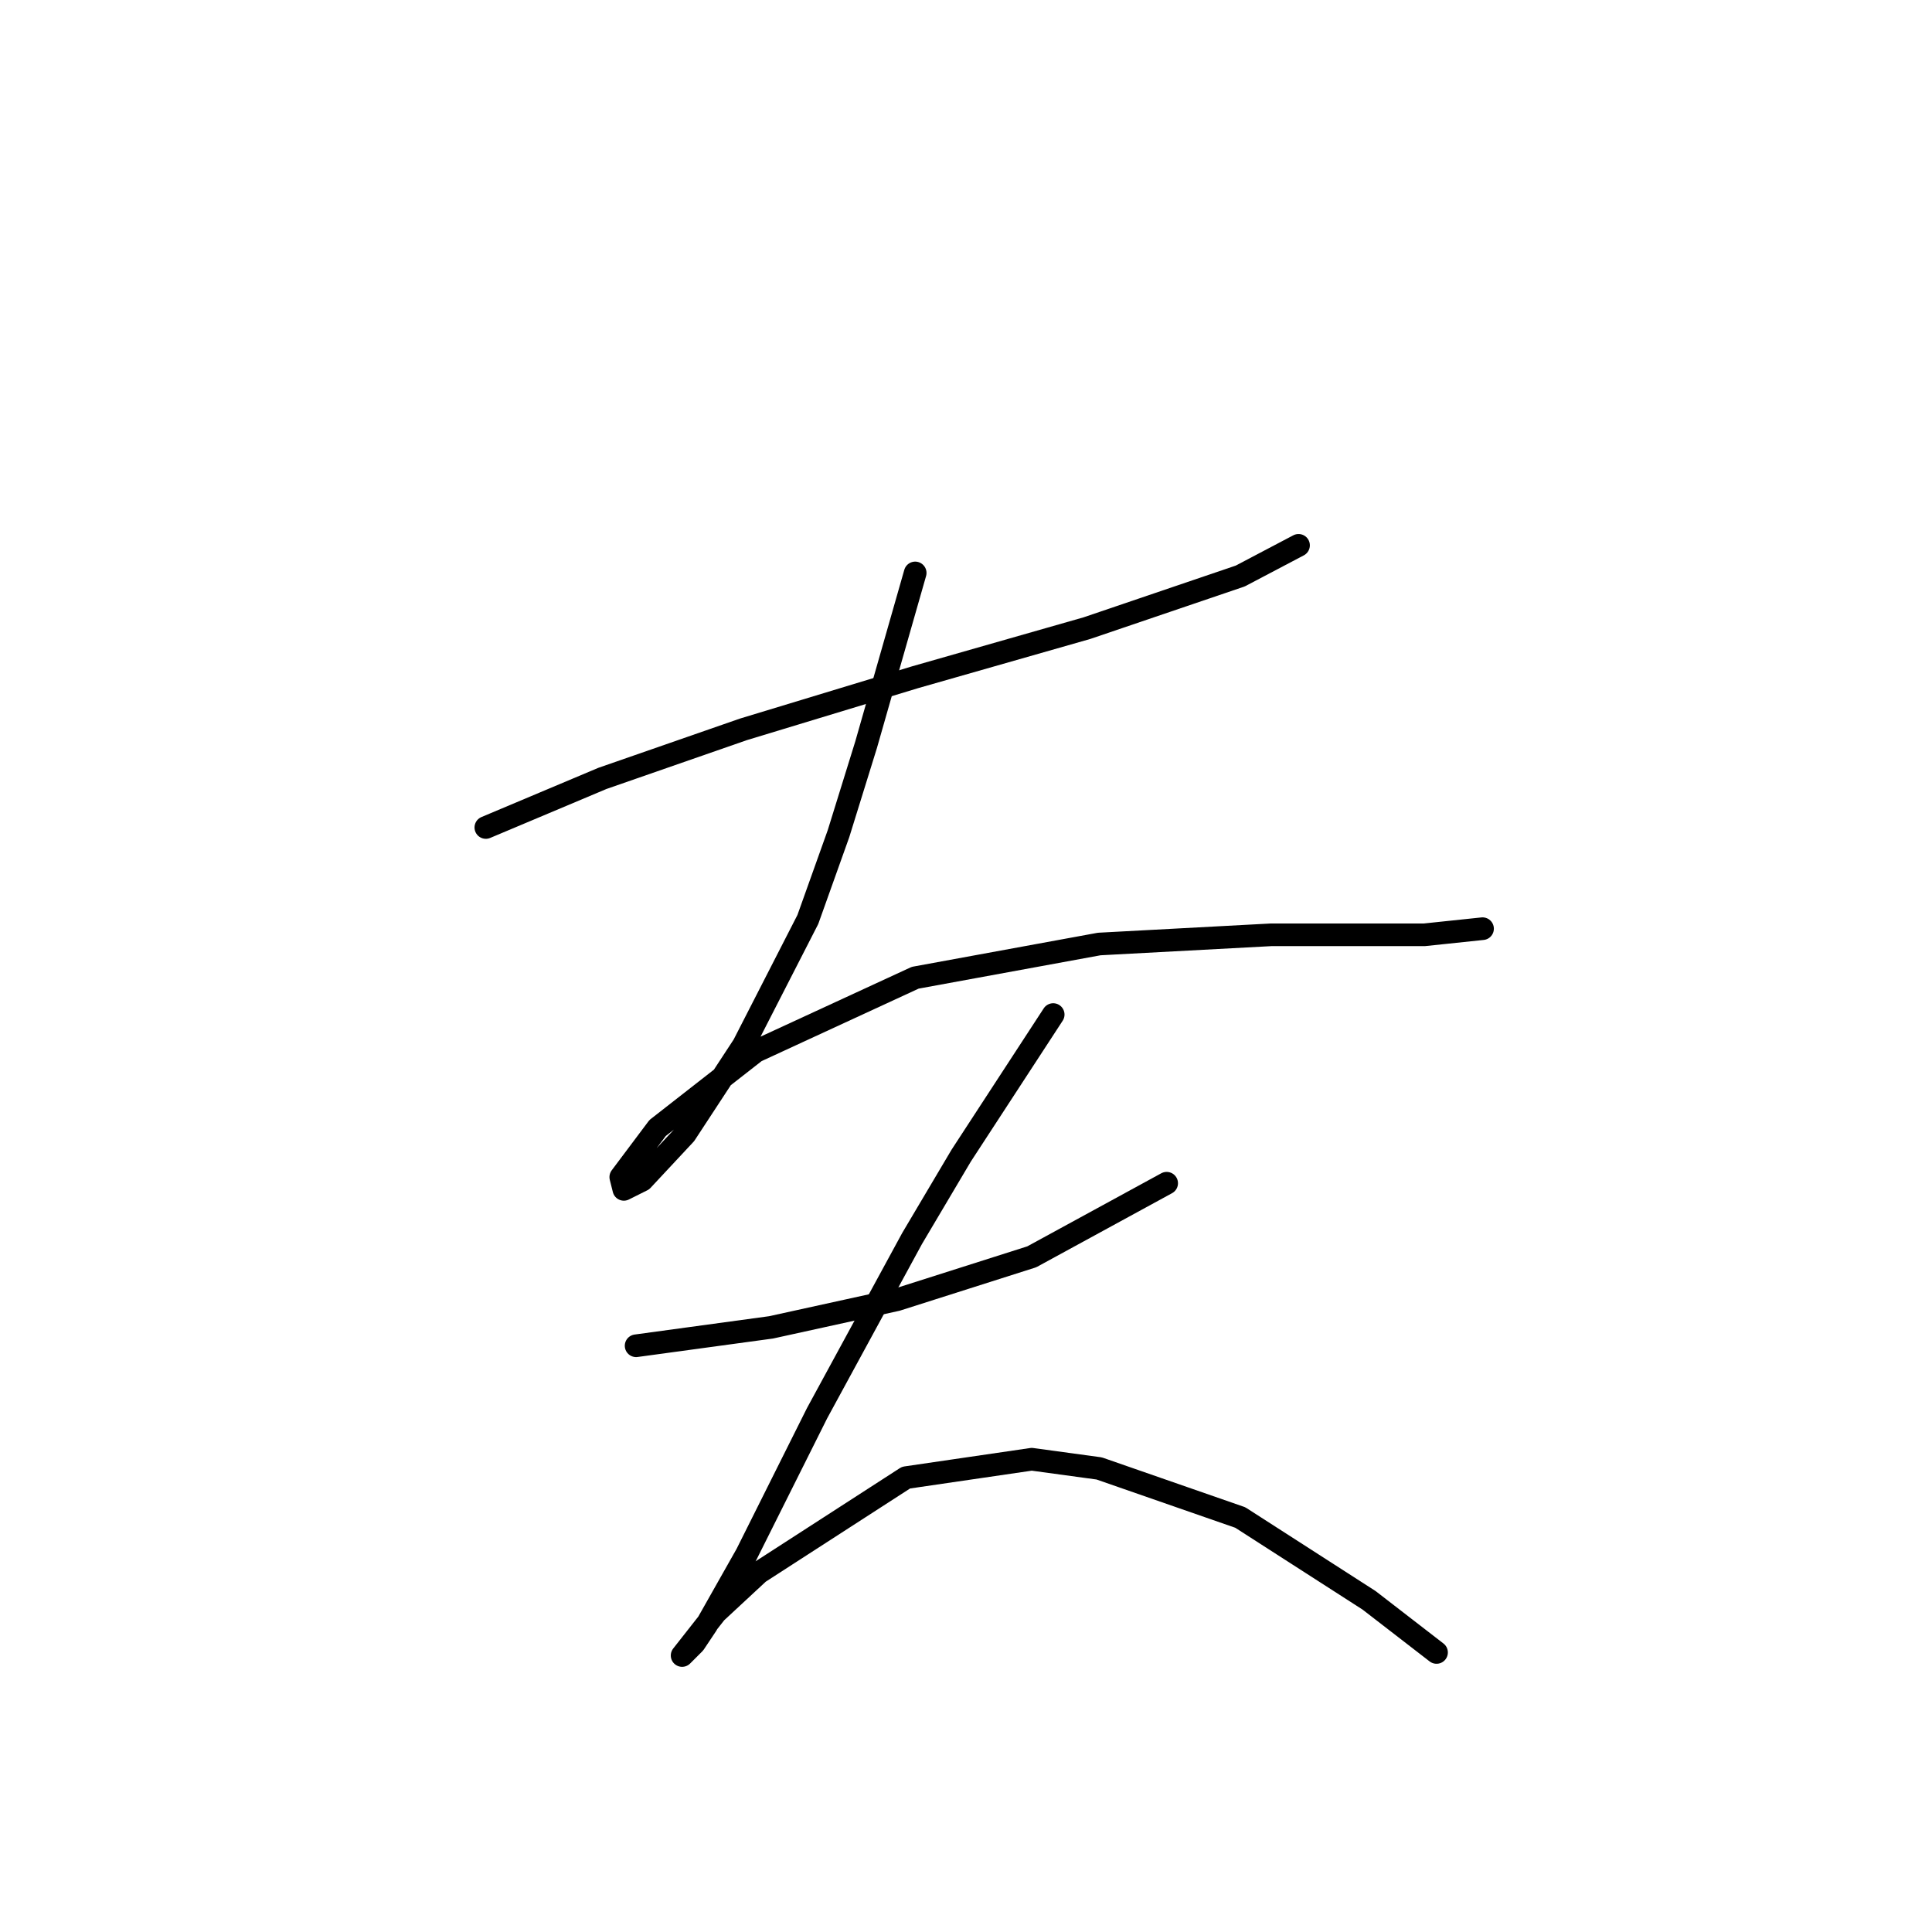 <?xml version="1.0" standalone="no"?>
    <svg width="256" height="256" xmlns="http://www.w3.org/2000/svg" version="1.1">
    <polyline stroke="black" stroke-width="3" stroke-linecap="round" fill="transparent" stroke-linejoin="round" points="64.376 109.646 72.097 106.395 79.818 103.144 98.511 96.642 121.267 89.734 144.024 83.232 164.342 76.324 172.063 72.26 172.063 72.26 " />
        <polyline stroke="black" stroke-width="3" stroke-linecap="round" fill="transparent" stroke-linejoin="round" points="121.267 75.917 118.016 87.295 114.765 98.674 111.108 110.458 107.044 121.836 98.511 138.497 90.79 150.282 85.101 156.378 82.663 157.597 82.256 155.971 87.133 149.469 100.136 139.31 121.267 129.557 145.649 125.087 168.406 123.868 188.724 123.868 196.445 123.056 196.445 123.056 " />
        <polyline stroke="black" stroke-width="3" stroke-linecap="round" fill="transparent" stroke-linejoin="round" points="84.288 178.321 93.228 177.102 102.168 175.883 118.829 172.226 136.709 166.537 154.589 156.784 154.589 156.784 " />
        <polyline stroke="black" stroke-width="3" stroke-linecap="round" fill="transparent" stroke-linejoin="round" points="139.554 134.434 133.458 143.78 127.363 153.127 120.861 164.099 108.264 187.261 98.917 205.954 93.634 215.301 92.009 217.739 90.383 219.364 94.853 213.675 100.543 208.392 120.048 195.795 136.709 193.357 145.649 194.576 164.342 201.078 181.409 212.05 190.349 218.958 190.349 218.958 " />
        </svg>